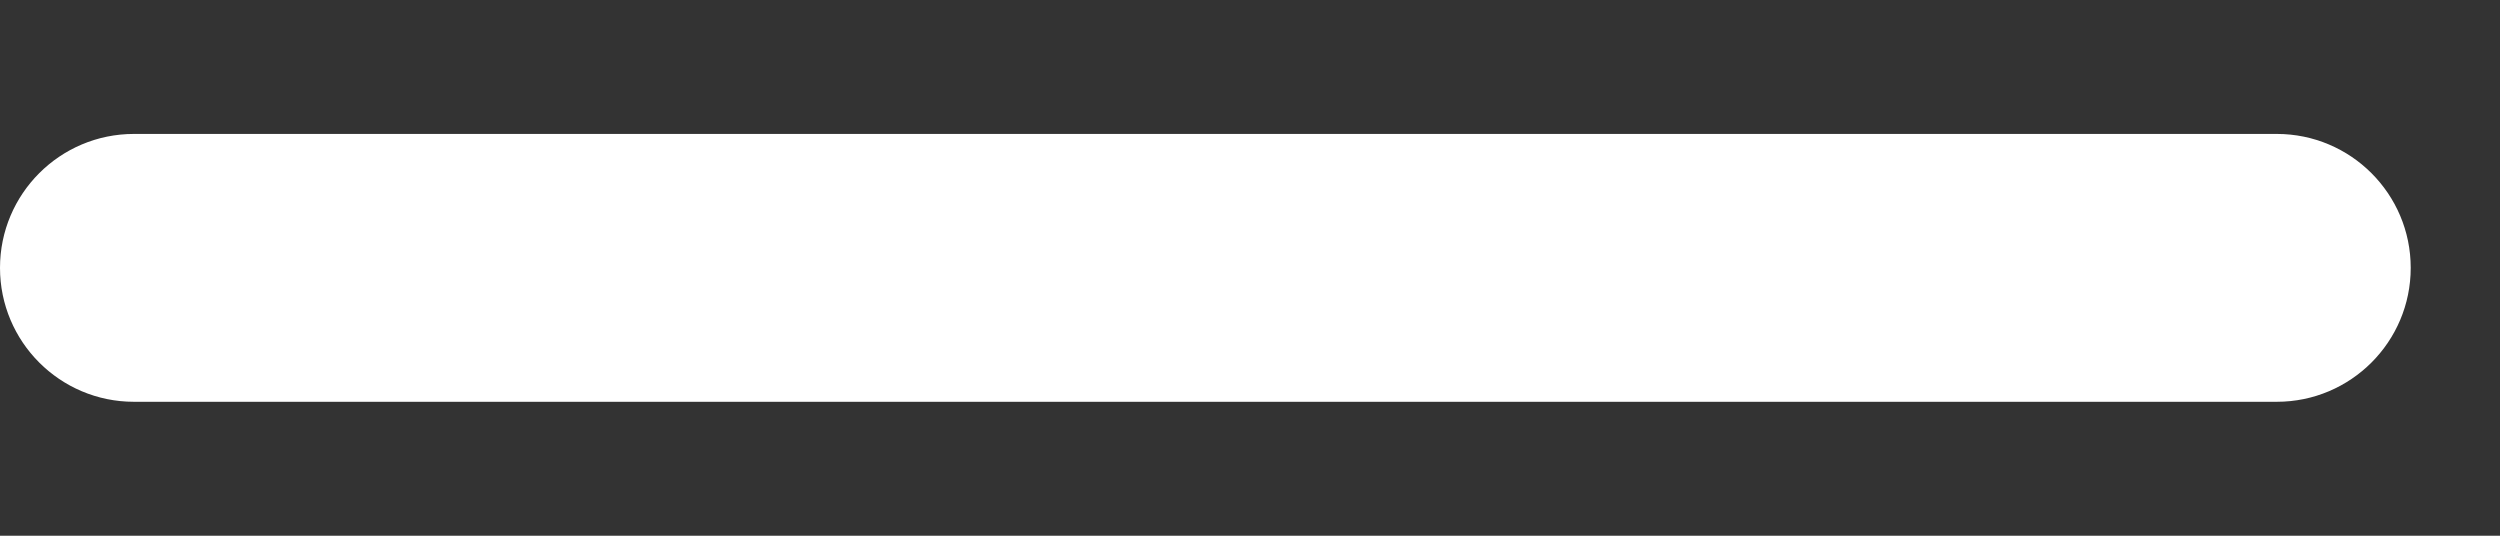 <svg width="14" height="3" viewBox="0 0 14 3" fill="none" xmlns="http://www.w3.org/2000/svg">
<rect x="0" y="0" width="14" height="3" fill="#333333" stroke="none"/>
<path fill-rule="evenodd" clip-rule="evenodd" d="M6.75 0.75C7.164 0.75 6.75 0.75 7.5 0.75H12.75C13.164 0.75 13.5 1.086 13.5 1.5C13.5 1.914 13.164 2.25 12.75 2.25H7.5C6.75 2.25 7.164 2.25 6.75 2.25C6.336 2.25 6.75 2.25 6 2.25H0.75C0.336 2.25 0 1.914 0 1.5C0 1.086 0.336 0.75 0.75 0.75H6C6.75 0.75 6 0.75 6.75 0.75Z" fill="white"/>
</svg>
